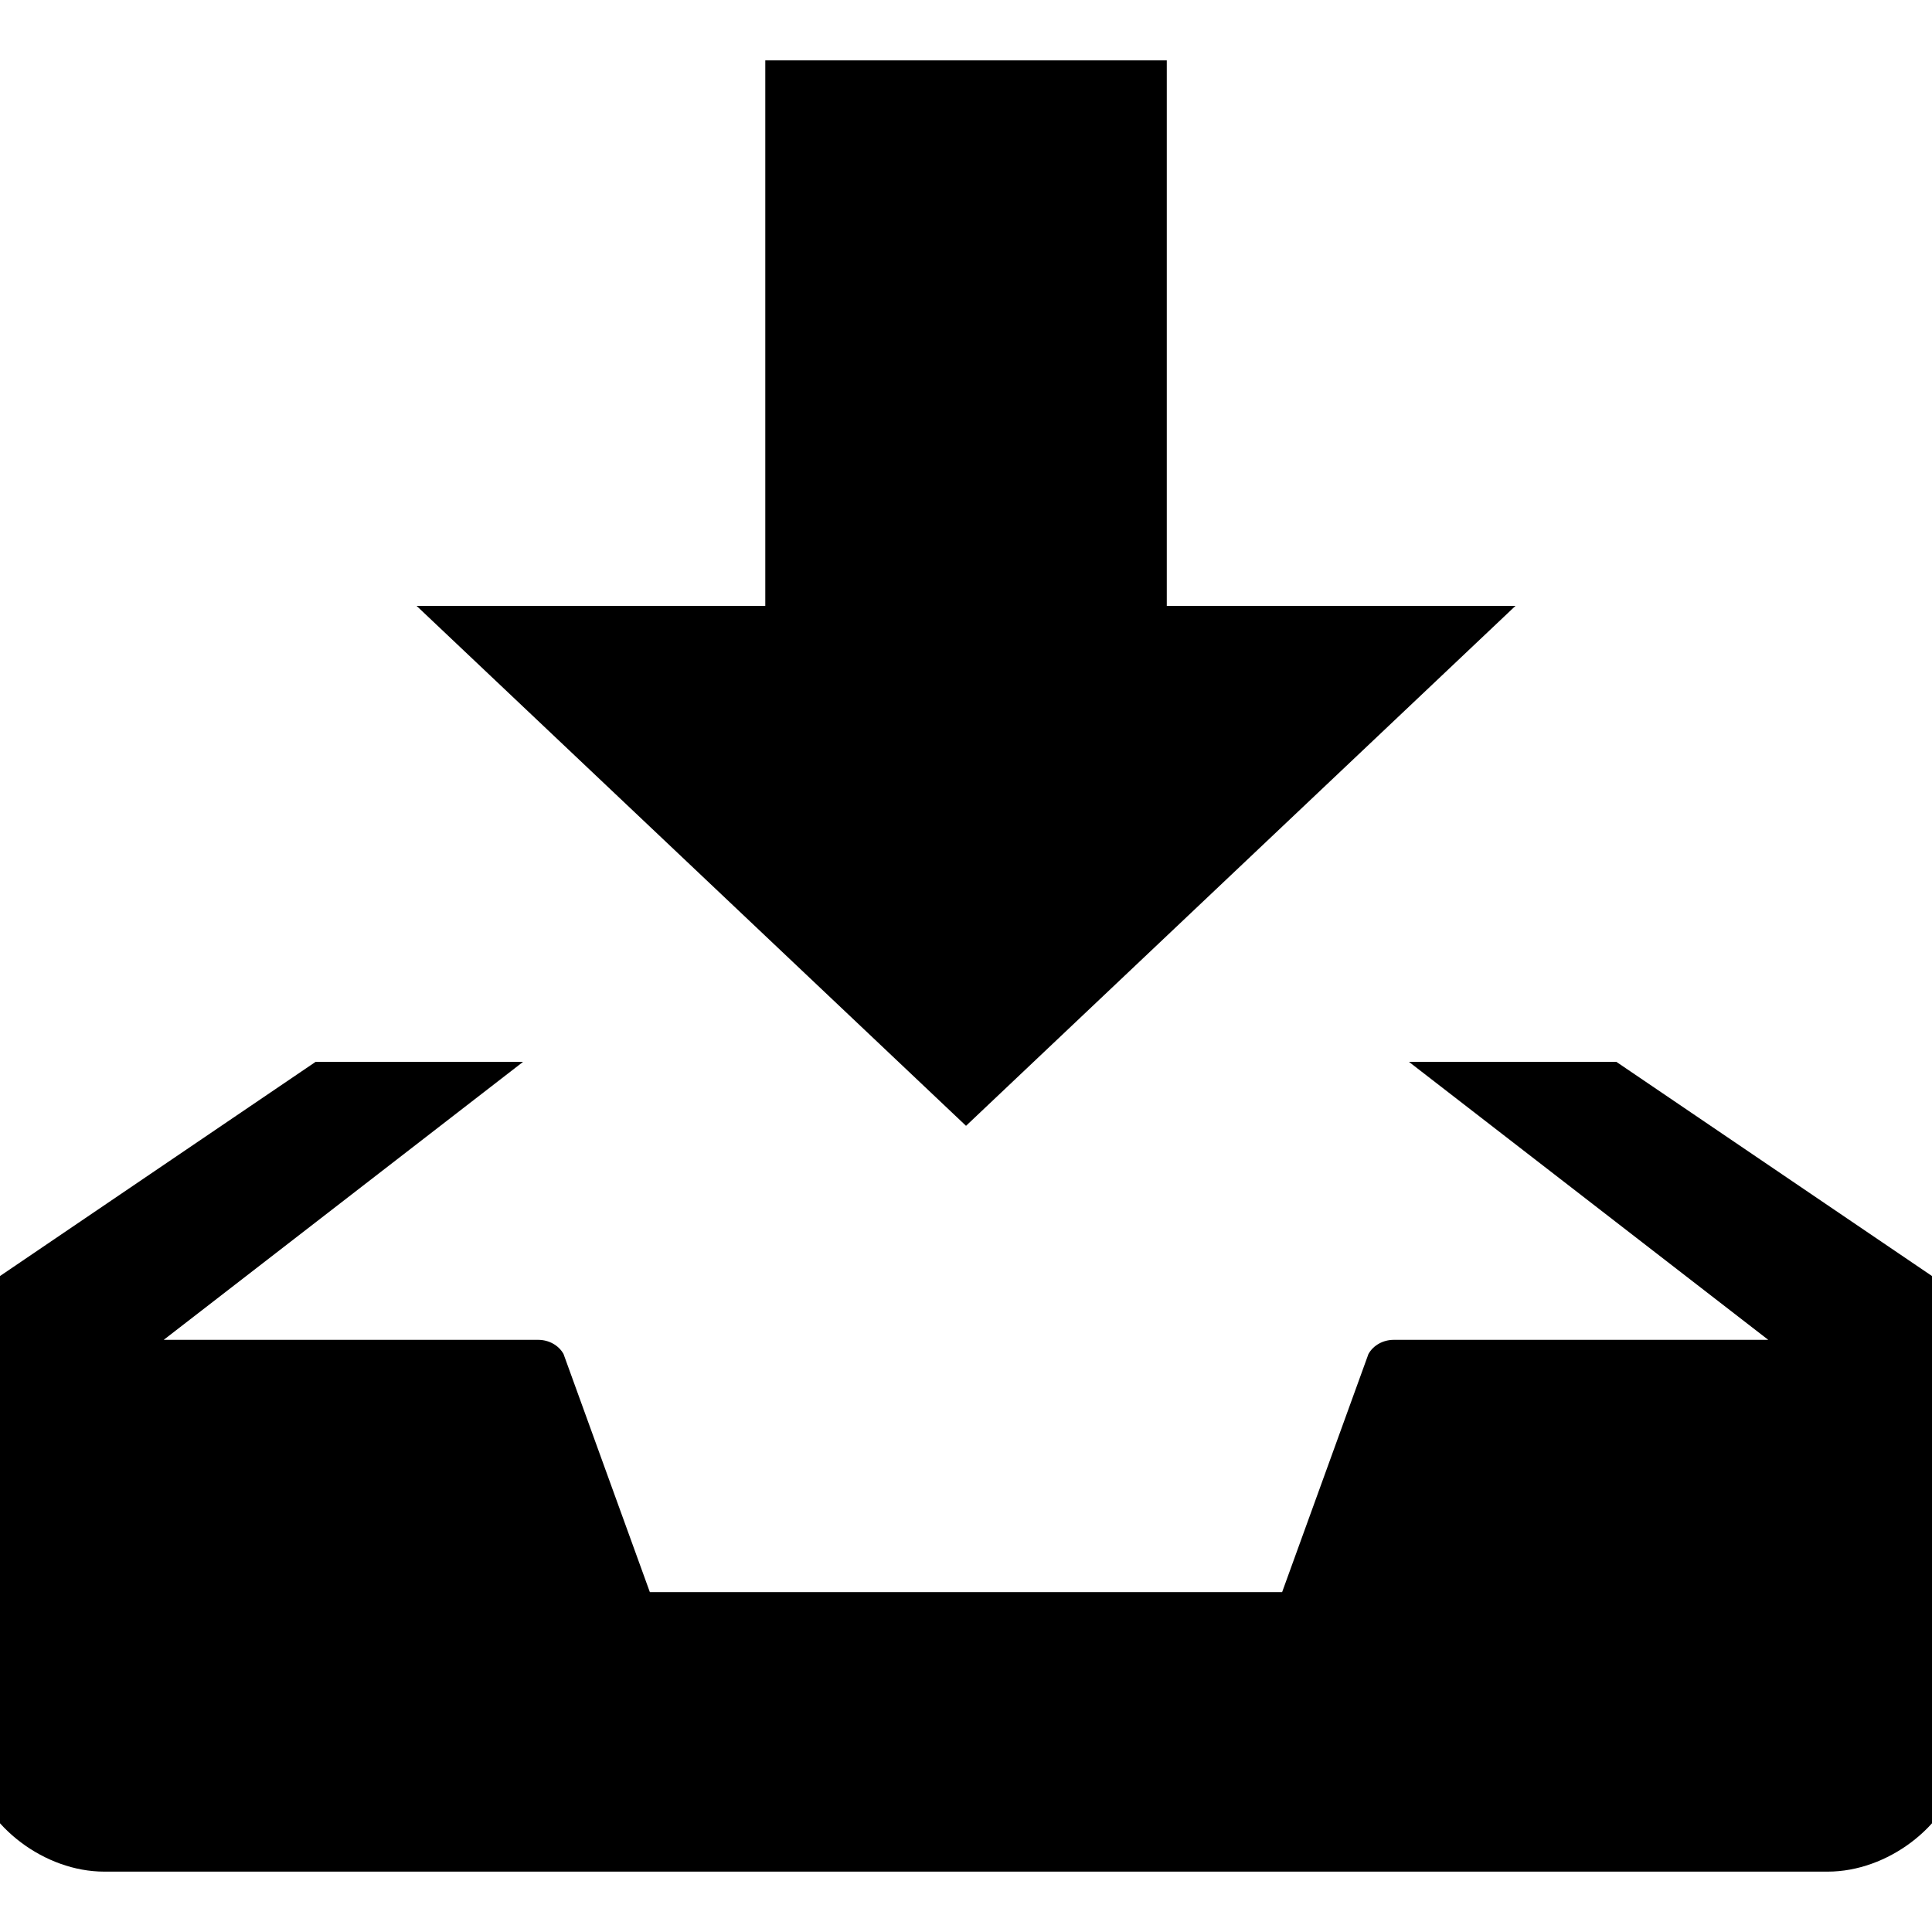 <?xml version="1.0" encoding="utf-8"?>
<!-- Generator: Adobe Illustrator 16.0.0, SVG Export Plug-In . SVG Version: 6.00 Build 0)  -->
<!DOCTYPE svg PUBLIC "-//W3C//DTD SVG 1.1//EN" "http://www.w3.org/Graphics/SVG/1.1/DTD/svg11.dtd">
<svg version="1.1" id="Layer_1" xmlns="http://www.w3.org/2000/svg" xmlns:xlink="http://www.w3.org/1999/xlink" x="0px" y="0px"
	 width="800px" height="800px" viewBox="0 0 800 800" enable-background="new 0 0 800 800" xml:space="preserve">
<path fill-rule="evenodd" clip-rule="evenodd" d="M627.51,250.89H483.14V25H316.89v225.89H172.51l227.5,215.29L627.51,250.89z
	 M808.61,534.22l-139.28-94.51h-85.89L732.2,554.8H577.13c-4.44,0-8.48,2.27-10.48,5.85l-35.75,98.61H269.09l-35.75-98.61
	c-1.99-3.58-6.04-5.85-10.48-5.85H67.79l148.78-115.09h-85.91L-8.61,534.22c-20.73,12.48-33.12,41.25-27.56,63.93l24.56,135.61
	C-6.04,756.44,18.6,775,43.14,775h713.72c24.55,0,49.19-18.56,54.76-41.24l24.54-135.61C841.75,575.47,829.34,546.7,808.61,534.22z"
	/>
</svg>
